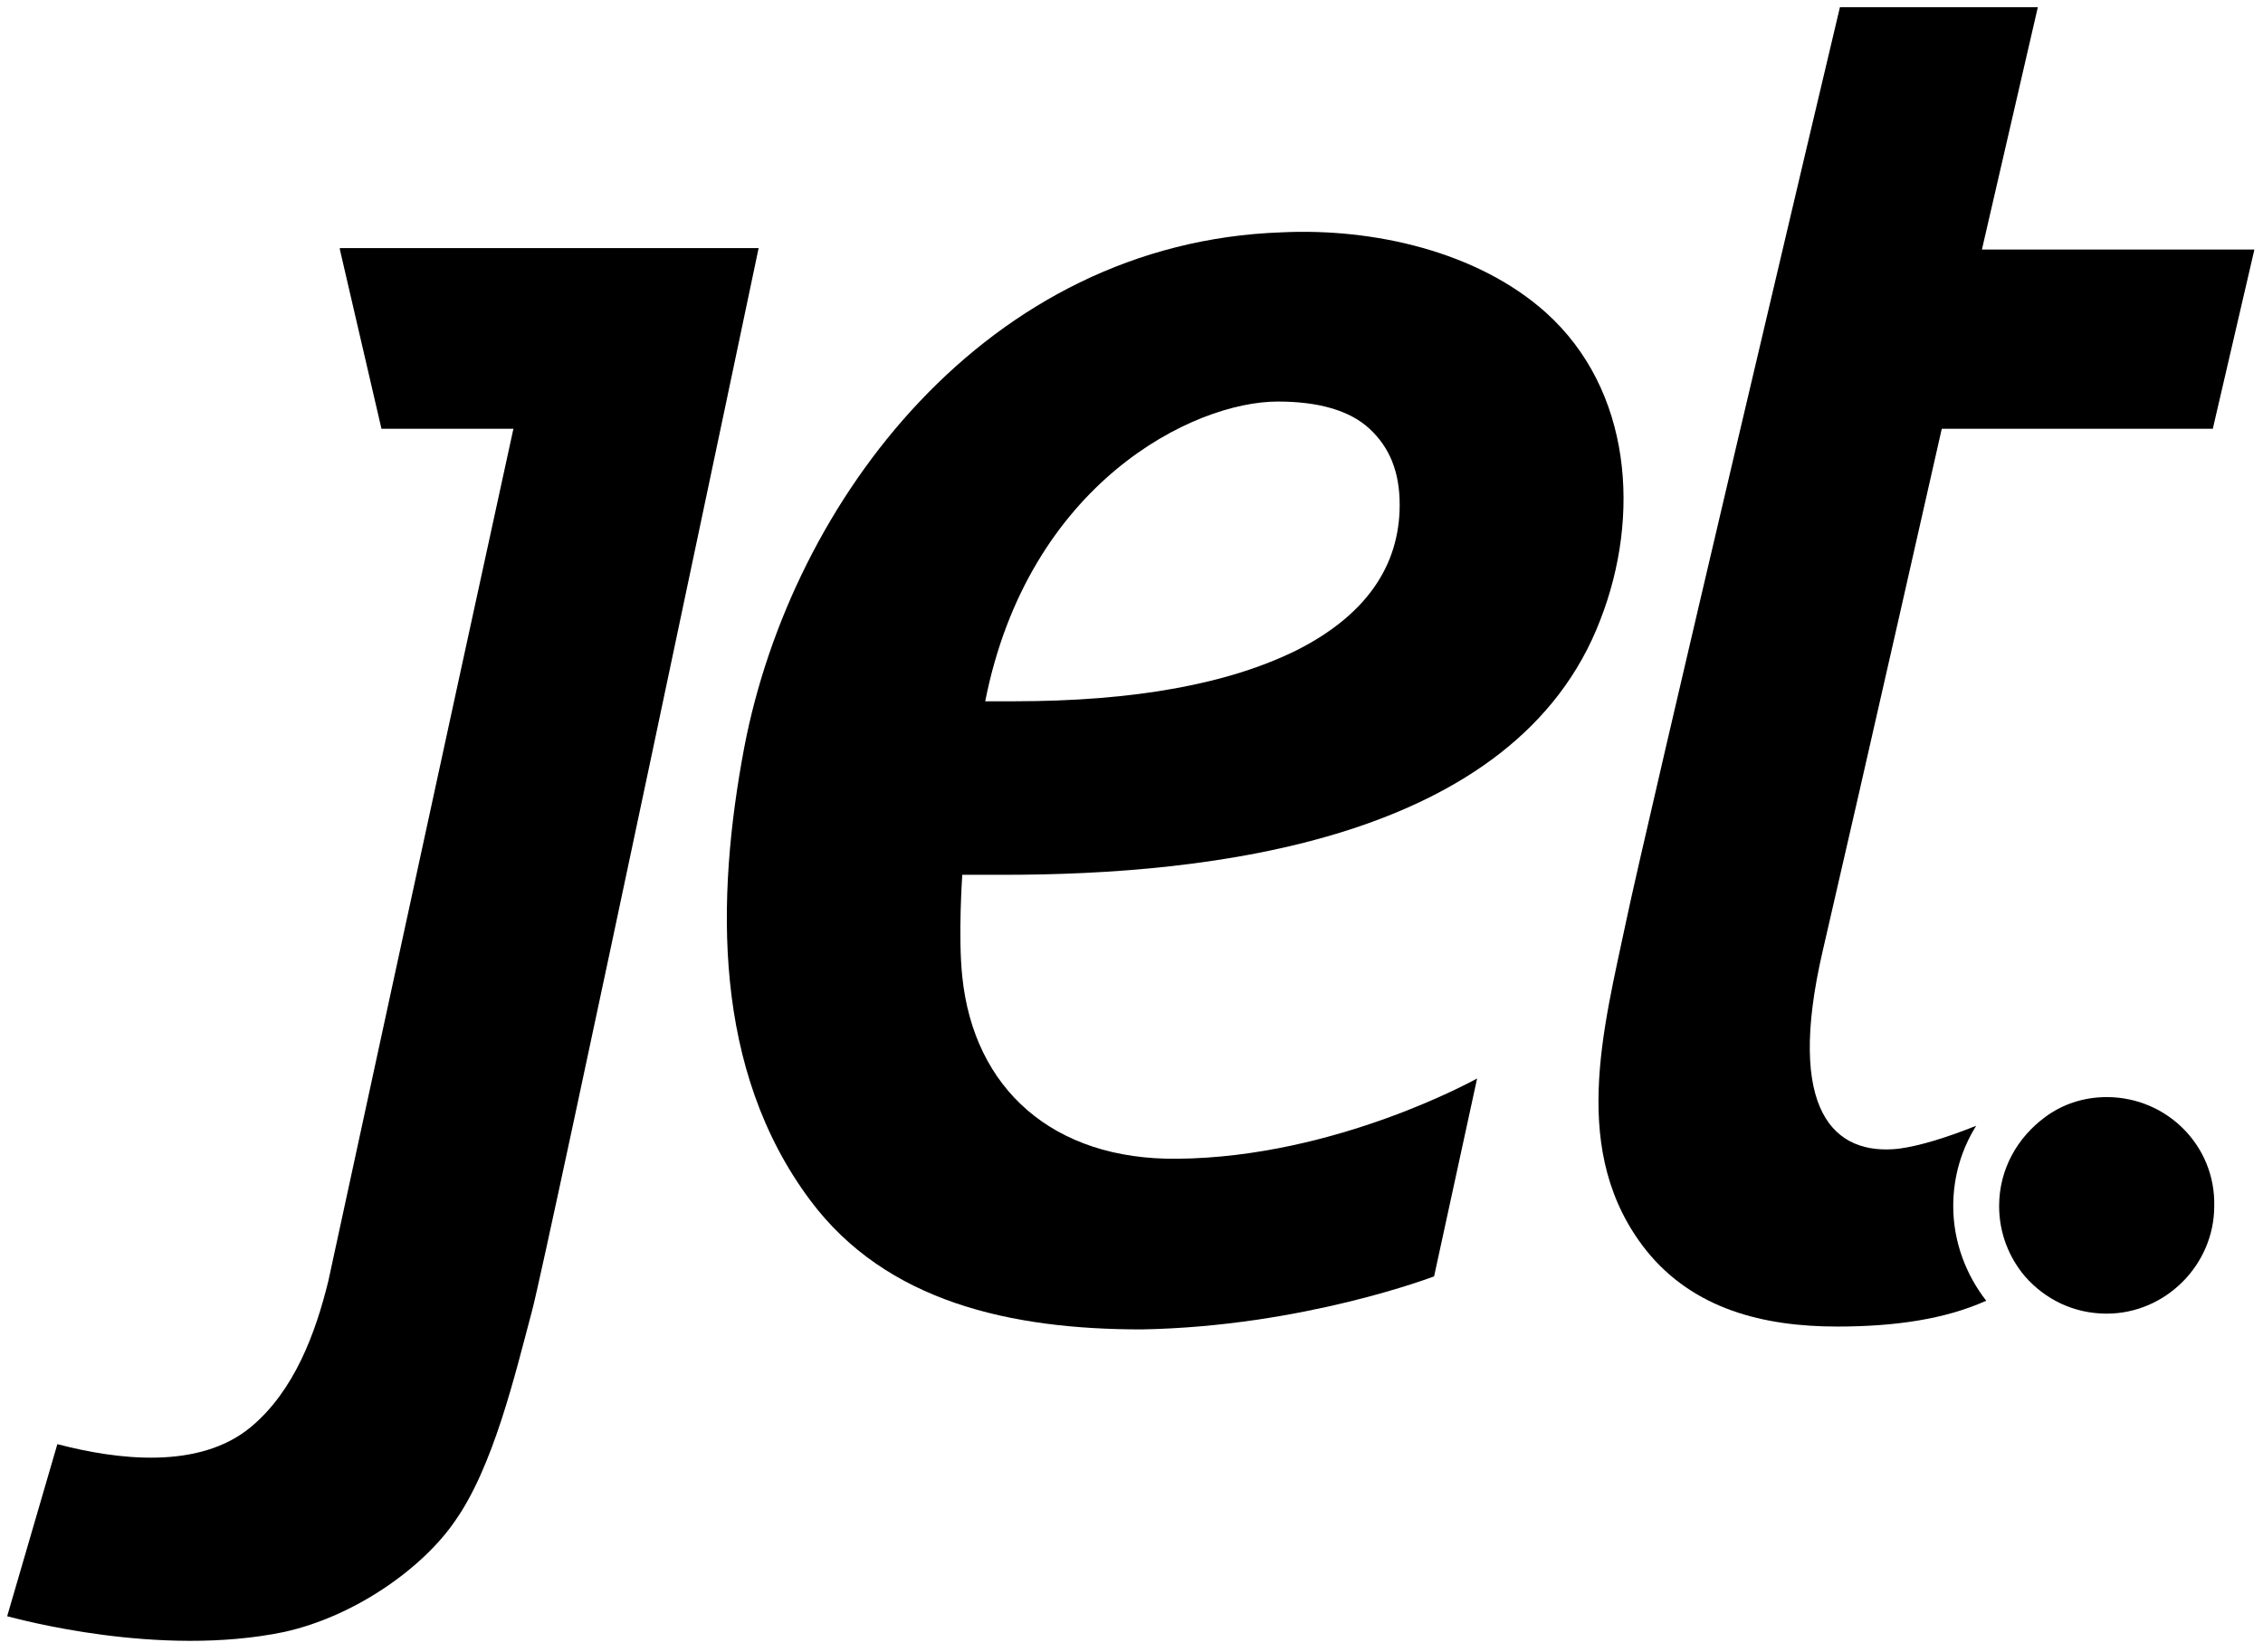 <svg xmlns="http://www.w3.org/2000/svg" xmlns:xlink="http://www.w3.org/1999/xlink" version="1.1" id="Layer_1" x="0px" y="0px" viewBox="0 0 157.8 115.2" style="enable-background:new 0 0 157.8 115.2;" xml:space="preserve"><g><path class="st0" d="M23.7,17.4l2.9,12.5h9.2c-4.5,20.6-12.9,59.4-12.9,59.4C22,93,20.5,97,17.5,99.5c-3.6,3-9.3,2.3-13.5,1.2 l-3.5,12c0.8,0.2,10.6,2.9,19.3,1.1c5-1.1,9.7-4.5,11.9-7.7c2.7-3.8,4.2-10.2,5.4-14.7c1-3.7,15.8-74.1,15.8-74.1H23.7L23.7,17.4z"/><path class="st0" d="M137.8,78.5c-2,0.8-3.9,1.4-5.4,1.6c-4.5,0.5-7.9-2.6-5.3-13.8c2.9-12.5,8.3-36.4,8.3-36.4l18.9,0l2.9-12.5 l-19,0l3.9-16.9h-13.8c-0.6,2.5-13.7,57.9-14.9,63.7c-1.6,7.6-4,16.2,1.4,23c3.3,4.1,8.2,5.3,13.3,5.3c4,0,7.5-0.5,10.4-1.8 c-1.4-1.8-2.3-4.1-2.3-6.6C136.2,82,136.8,80.1,137.8,78.5L137.8,78.5z"/><path class="st1" d="M146.9,76.5c-1.6,0-3.1,0.5-4.3,1.4c-1.9,1.4-3.2,3.6-3.2,6.2c0,1.9,0.7,3.6,1.8,4.9c1.4,1.6,3.4,2.6,5.7,2.6 c4.1,0,7.5-3.4,7.5-7.5C154.5,79.9,151.1,76.5,146.9,76.5L146.9,76.5z"/><path class="st0" d="M67.1,61H70c14.2,0,35.7-2.3,41.6-17.8c2.8-7.2,2.2-16-3.8-21.4c-4.8-4.3-12.1-5.9-18.4-5.6 c-20.6,0.7-34.2,18.7-37.5,35.9c-2,10.6-2.2,22.5,4.6,31.6c5.3,7.1,14,9,23.1,9C90.9,92.5,100,89,100,89l3-13.8 c0,0-9.8,5.5-20.9,5.6c-8.7,0.1-14.2-4.9-15-12.7C66.8,65.3,67.1,61,67.1,61L67.1,61z M89.1,28L89.1,28c2.8,0,5,0.6,6.4,1.9 c1.4,1.3,2.1,3,2.1,5.3c0,4.3-2.4,7.7-7.1,10.1c-4.8,2.4-11.4,3.6-19.8,3.6h-2C71.7,33.7,83.2,28,89.1,28L89.1,28z"/></g></svg>